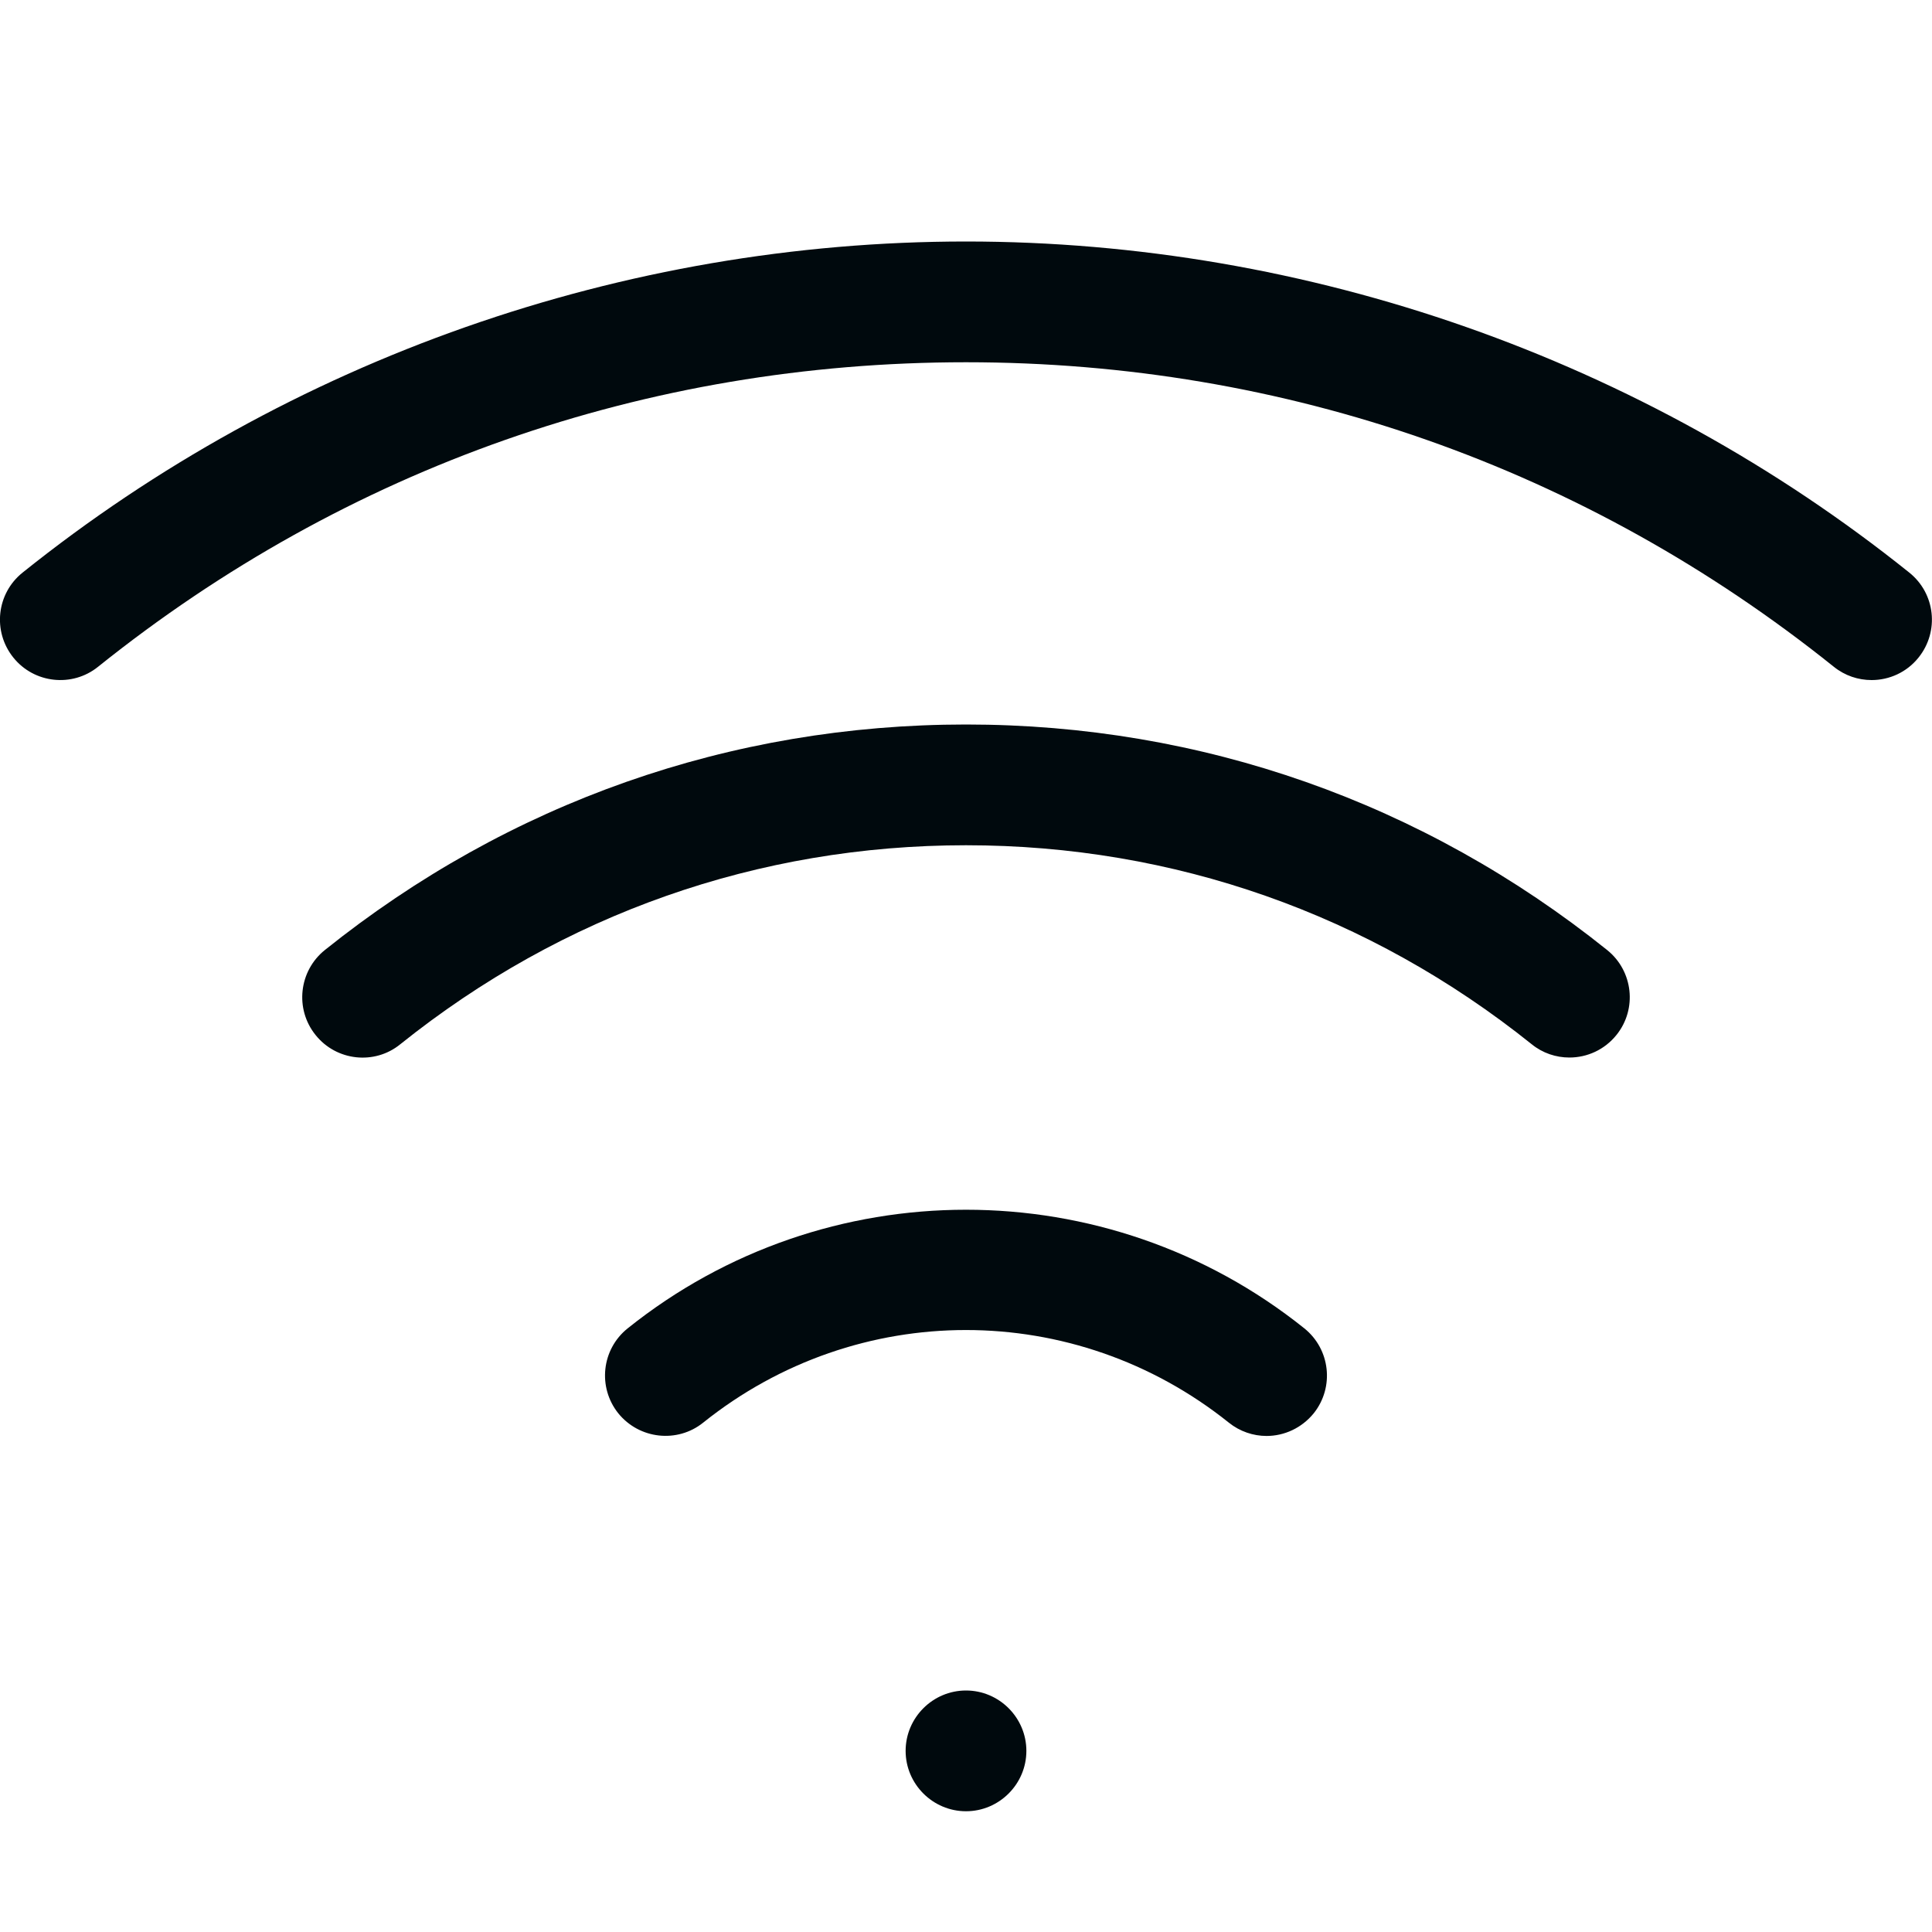 <?xml version="1.0" encoding="UTF-8"?>
<svg width="16px" height="16px" viewBox="0 0 16 16" version="1.1" xmlns="http://www.w3.org/2000/svg" xmlns:xlink="http://www.w3.org/1999/xlink">
    <!-- Generator: Sketch 60.1 (88133) - https://sketch.com -->
    <title>Networking / wireless / wireless_16</title>
    <desc>Created with Sketch.</desc>
    <g id="Networking-/-wireless-/-wireless_16" stroke="none" stroke-width="1" fill="none" fill-rule="evenodd">
        <path d="M7.5,14.5 C7.5,14.225 7.725,14 8,14 C8.275,14 8.5,14.225 8.5,14.5 C8.5,14.775 8.275,15 8,15 C7.725,15 7.5,14.775 7.5,14.5 Z M8,6 C9.95,6 11.786,6.646 13.31,7.868 C13.525,8.041 13.56,8.356 13.387,8.571 C13.288,8.694 13.144,8.758 12.997,8.758 C12.887,8.758 12.776,8.722 12.685,8.648 C11.34,7.57 9.72,7 8,7 C6.28,7 4.66,7.57 3.315,8.648 C3.103,8.821 2.786,8.788 2.613,8.571 C2.44,8.356 2.475,8.041 2.69,7.868 C4.214,6.646 6.05,6 8,6 L8,6 Z M15.812,4.742 C16.028,4.915 16.062,5.229 15.889,5.445 C15.791,5.568 15.646,5.632 15.5,5.632 C15.389,5.632 15.279,5.596 15.187,5.522 C13.129,3.872 10.644,3 8,3 C5.355,3 2.87,3.872 0.812,5.522 C0.599,5.694 0.283,5.661 0.11,5.445 C-0.063,5.229 -0.029,4.915 0.187,4.742 C2.392,2.974 5.166,2 8,2 C10.833,2 13.607,2.974 15.812,4.742 Z M5.198,11.001 C6.833,9.691 9.167,9.691 10.802,11.001 C11.017,11.174 11.052,11.488 10.88,11.704 C10.78,11.827 10.635,11.892 10.489,11.892 C10.379,11.892 10.268,11.855 10.177,11.782 C8.899,10.759 7.1,10.759 5.823,11.782 C5.61,11.953 5.295,11.92 5.12,11.704 C4.948,11.488 4.982,11.174 5.198,11.001 L5.198,11.001 Z" id="wireless_16" fill="#00090D"></path>
    </g>
</svg>